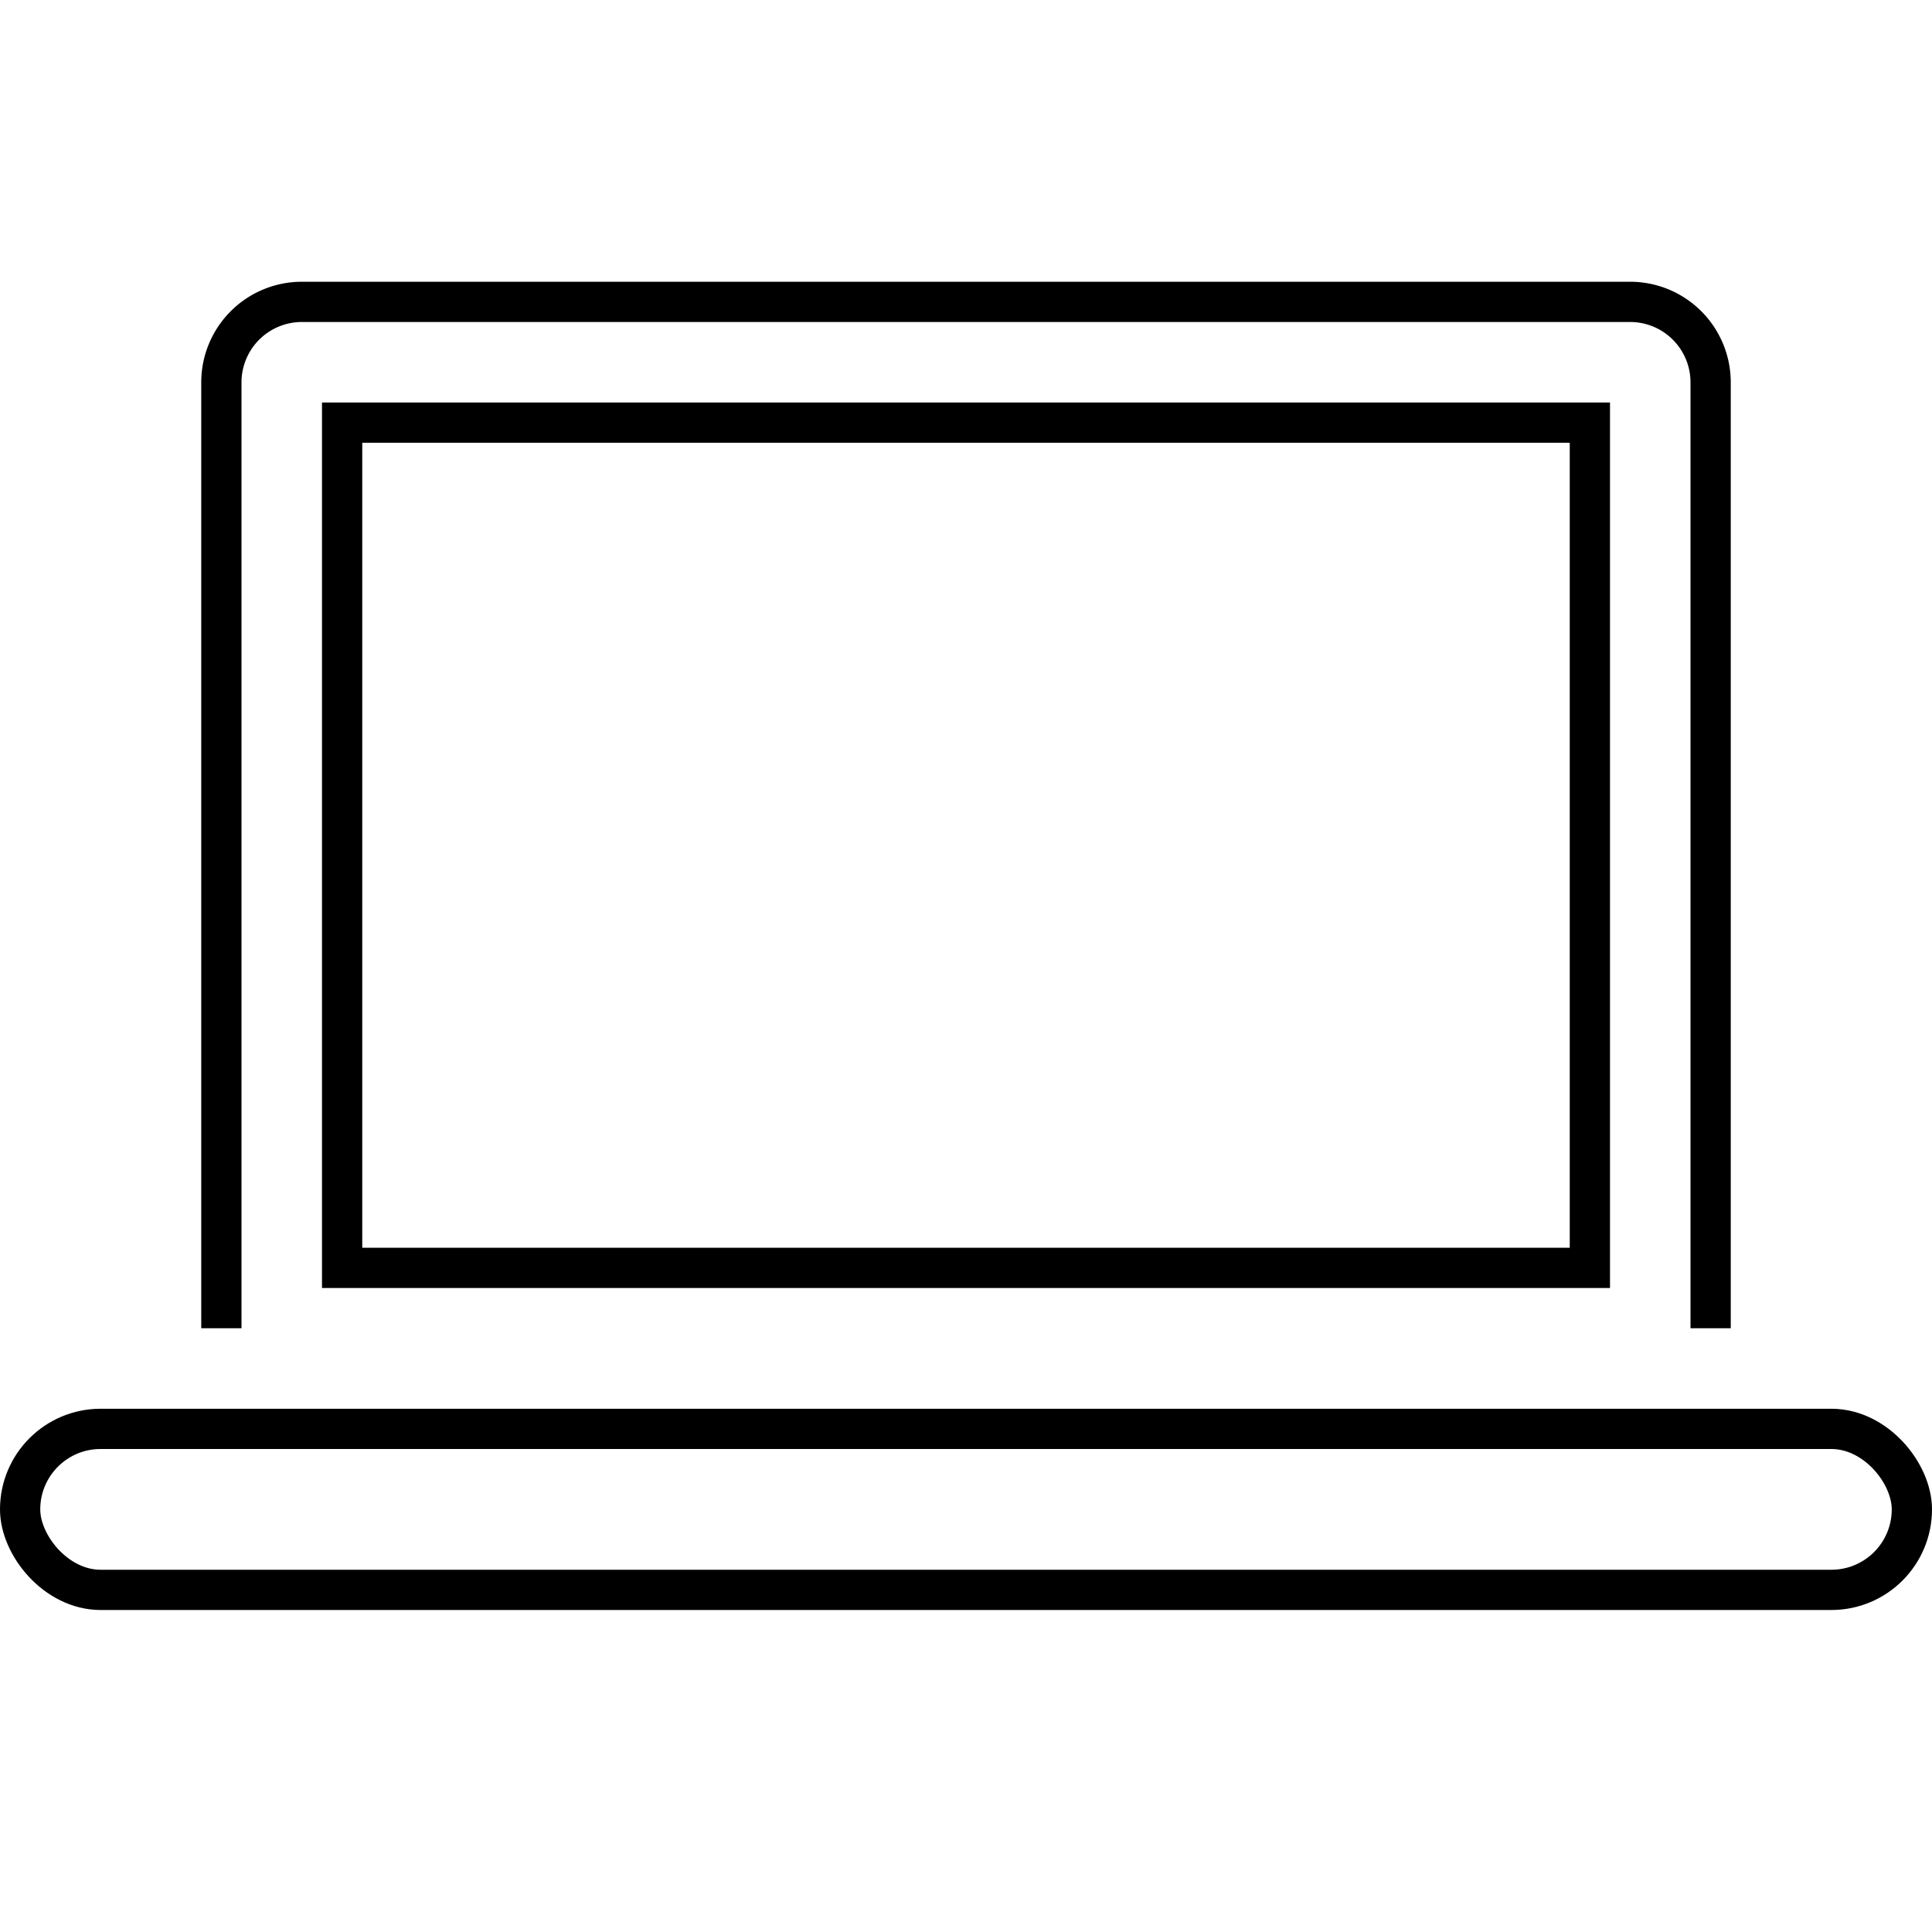 <svg id="Layer_1" data-name="Layer 1" xmlns="http://www.w3.org/2000/svg" viewBox="0 0 48 48"><title>unicons-things-48px-device-laptop</title><rect x="0.5" y="35.5" width="47" height="4" rx="2" ry="2" style="fill:none;stroke:currentColor;stroke-linejoin:round"/><path d="M5.5,32.5V9.5a2,2,0,0,1,2-2h33a2,2,0,0,1,2,2v23" style="fill:none;stroke:currentColor;stroke-linecap:square;stroke-linejoin:round"/><rect x="8.5" y="10.5" width="31" height="21" style="fill:none;stroke:currentColor;stroke-linecap:square;stroke-miterlimit:10"/></svg>